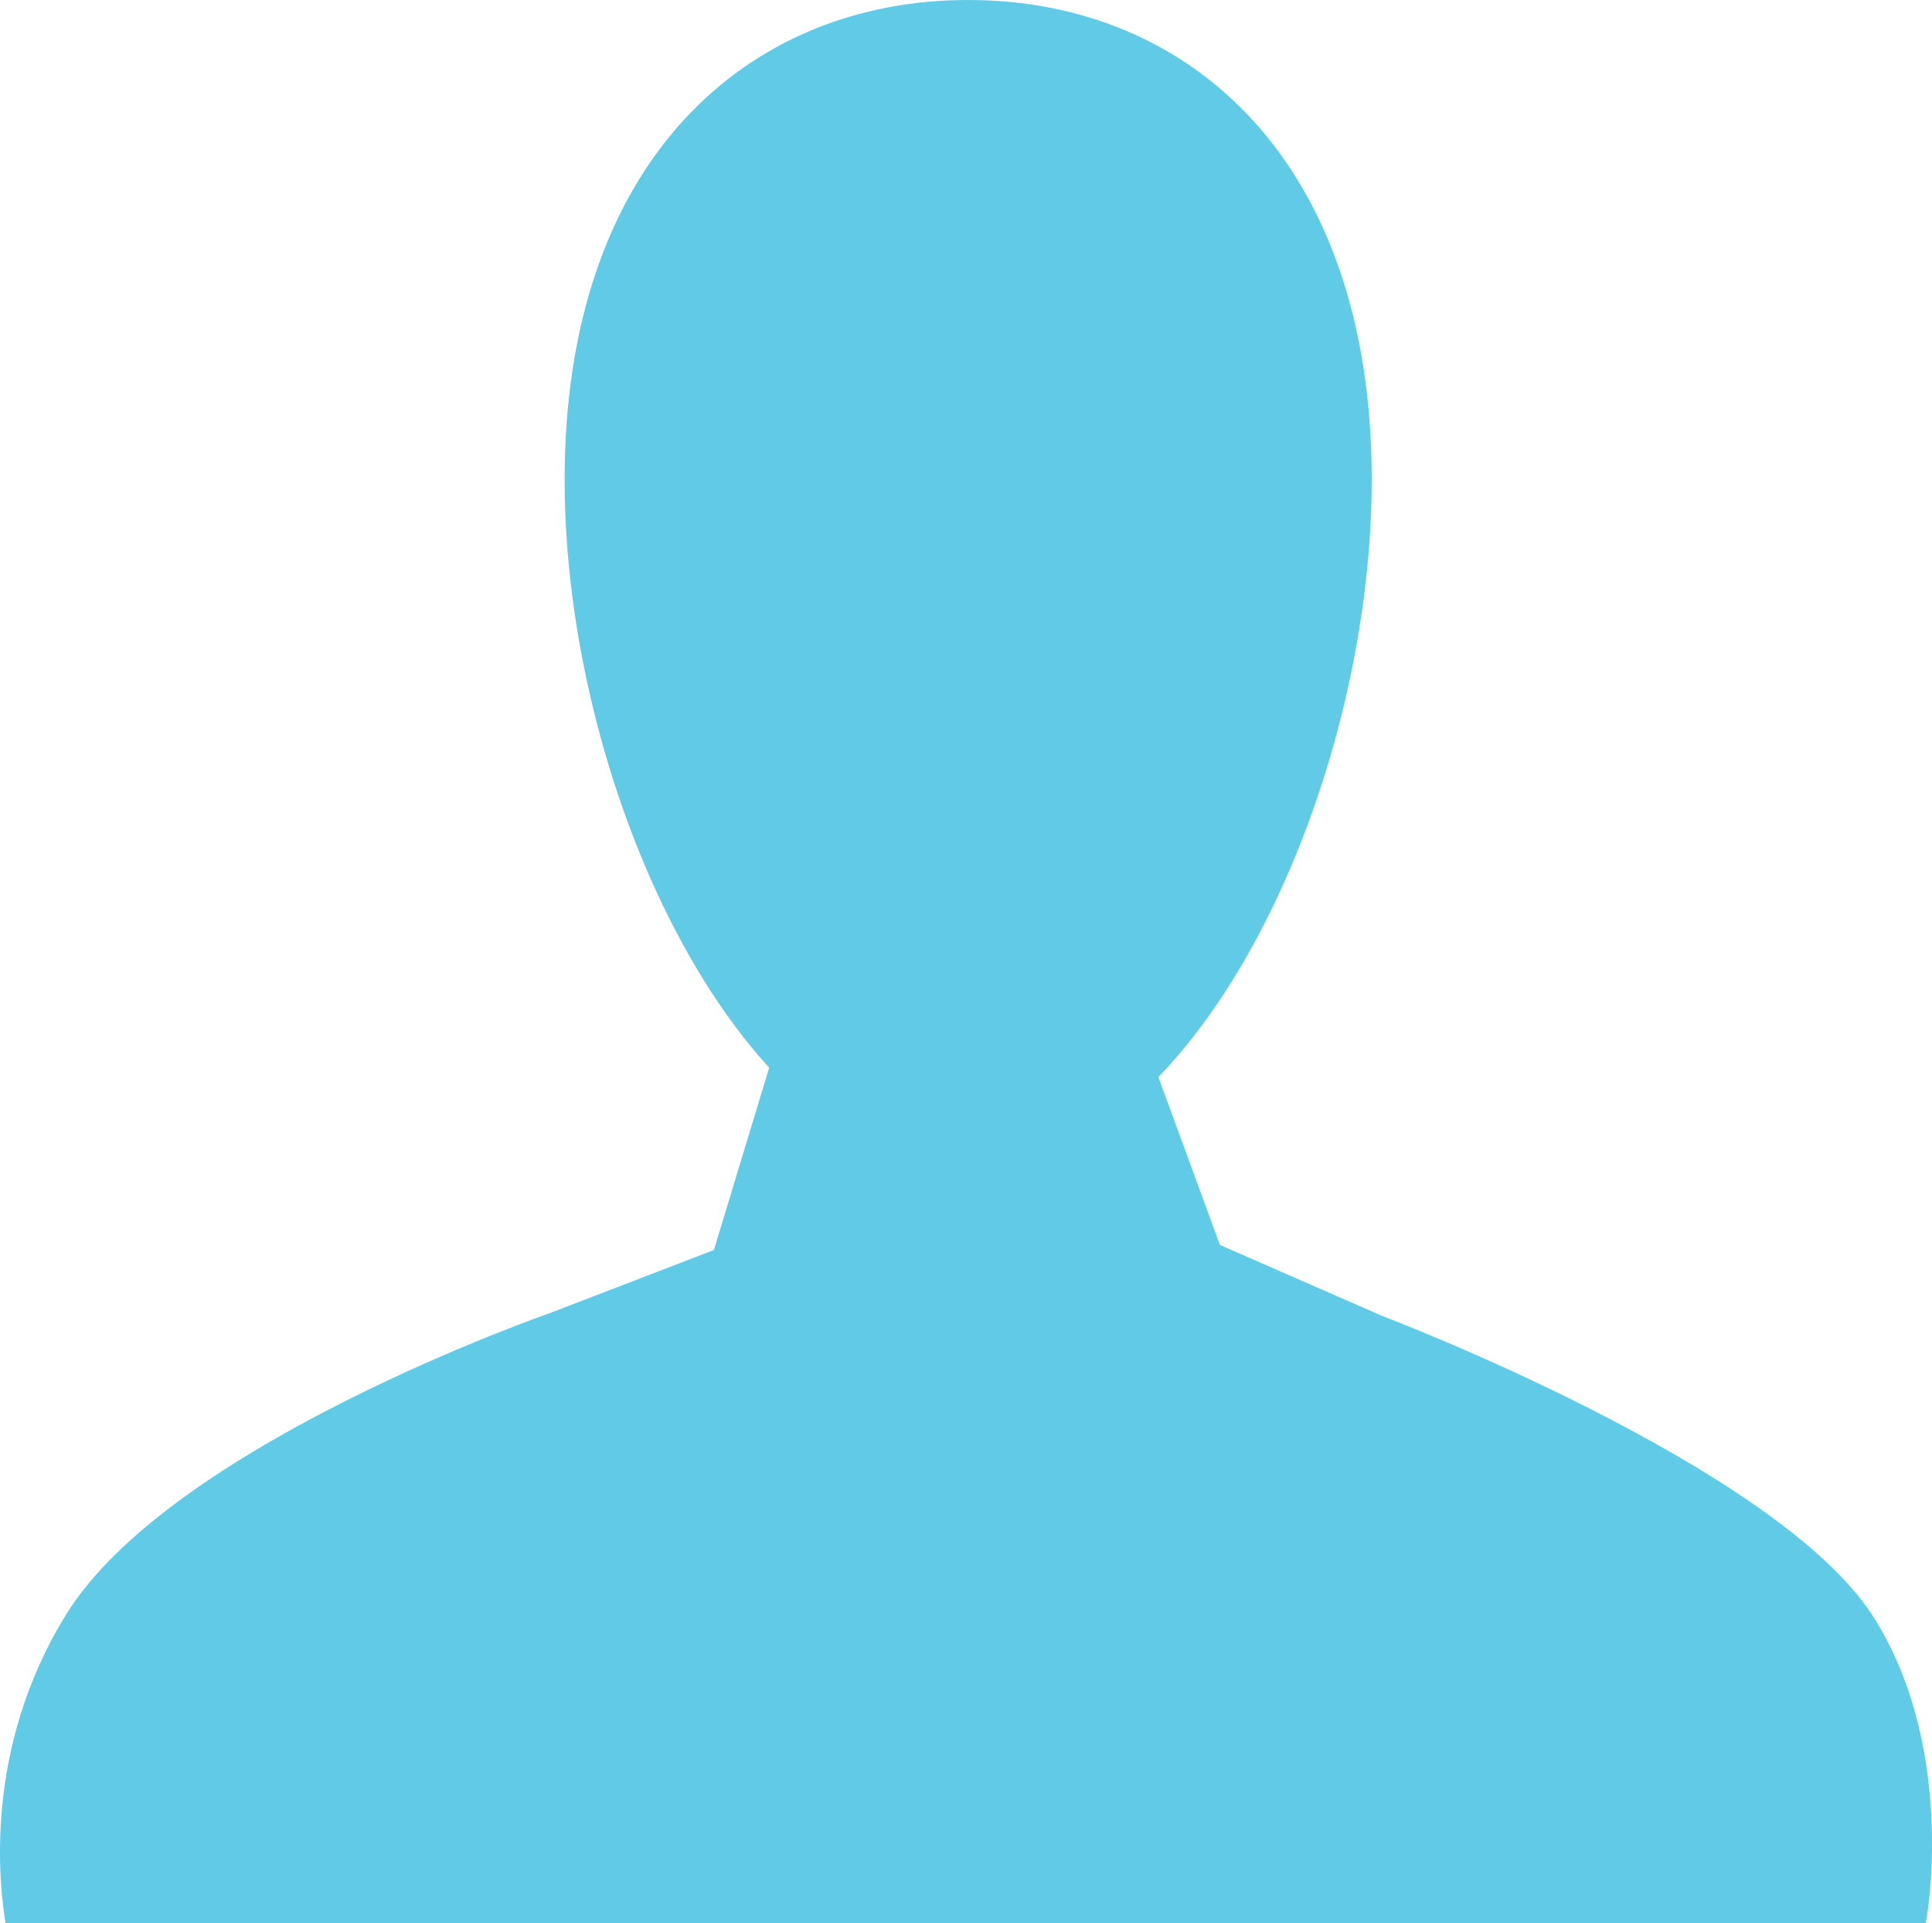 <svg xmlns="http://www.w3.org/2000/svg" viewBox="0 0 763.63 760"><defs><style>.cls-1{fill:#60cae7;}</style></defs><g id="Layer_2" data-name="Layer 2"><g id="patient"><path id="head" class="cls-1" d="M542.17,189.5c0,125.09-71.41,273.5-159.5,273.5s-159.5-148.41-159.5-273.5S294.58,0,382.67,0,542.17,64.41,542.17,189.5Z"/><path class="cls-1" d="M2.17,760c-2.33-14.67-9.07-68.56,24-122,41.55-67.15,191-119,191-119l65-25,37-122h119l44,120,64,28s155.58,58.88,194,118.55c30,46.63,23.72,106.9,21,121.45Z"/></g></g></svg>